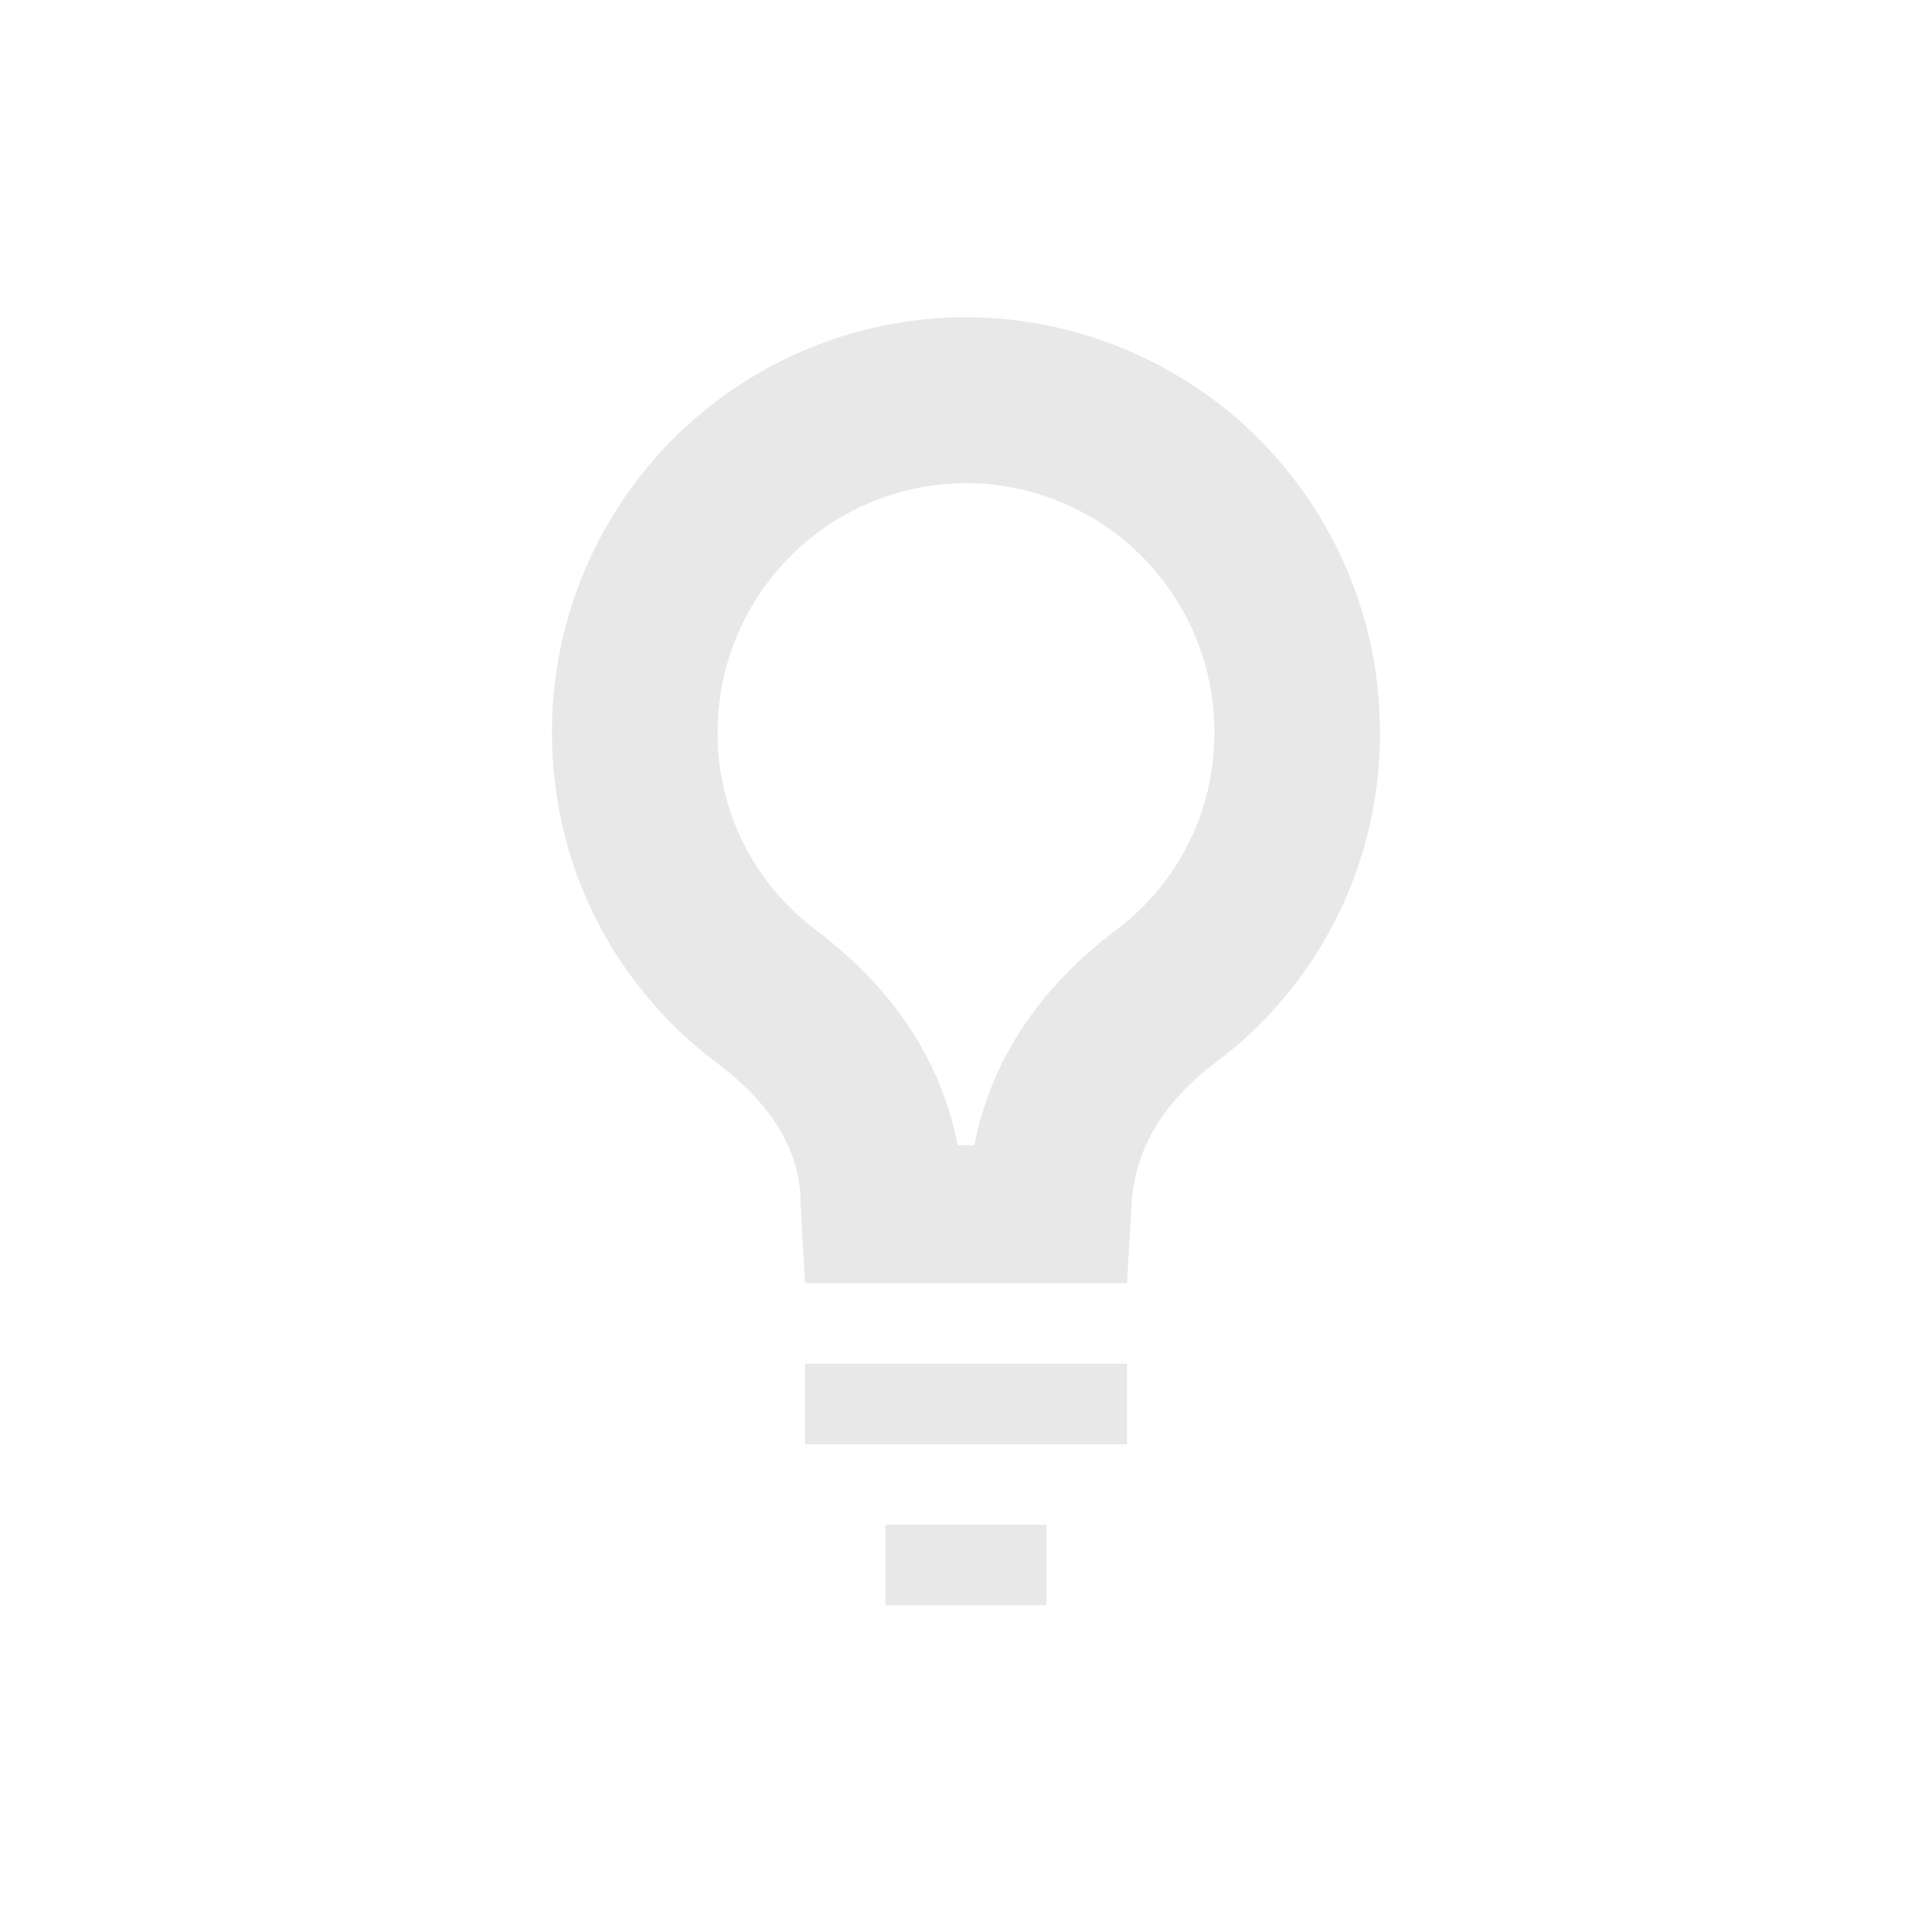 <svg height="24" width="24" xmlns="http://www.w3.org/2000/svg"><path d="M12 3.941a5.15 5.15 0 0 0-5.143 5.156c0 1.688.795 3.161 2.041 4.101.574.434 1.048.994 1.048 1.765l.054.978h4l.057-.978c.045-.77.472-1.33 1.045-1.765a5.095 5.095 0 0 0 2.04-4.101A5.15 5.15 0 0 0 12 3.941zm0 2.06a3.093 3.093 0 0 1 3.086 3.096c0 .975-.444 1.871-1.222 2.456-1.16.878-1.6 1.858-1.761 2.674h-.206c-.16-.816-.6-1.796-1.761-2.674a3.052 3.052 0 0 1-1.222-2.456A3.094 3.094 0 0 1 12 6.002zm-2 10.94v1h4v-1zm1 2v1h2v-1z" opacity=".35" fill="#bebebe"/></svg>